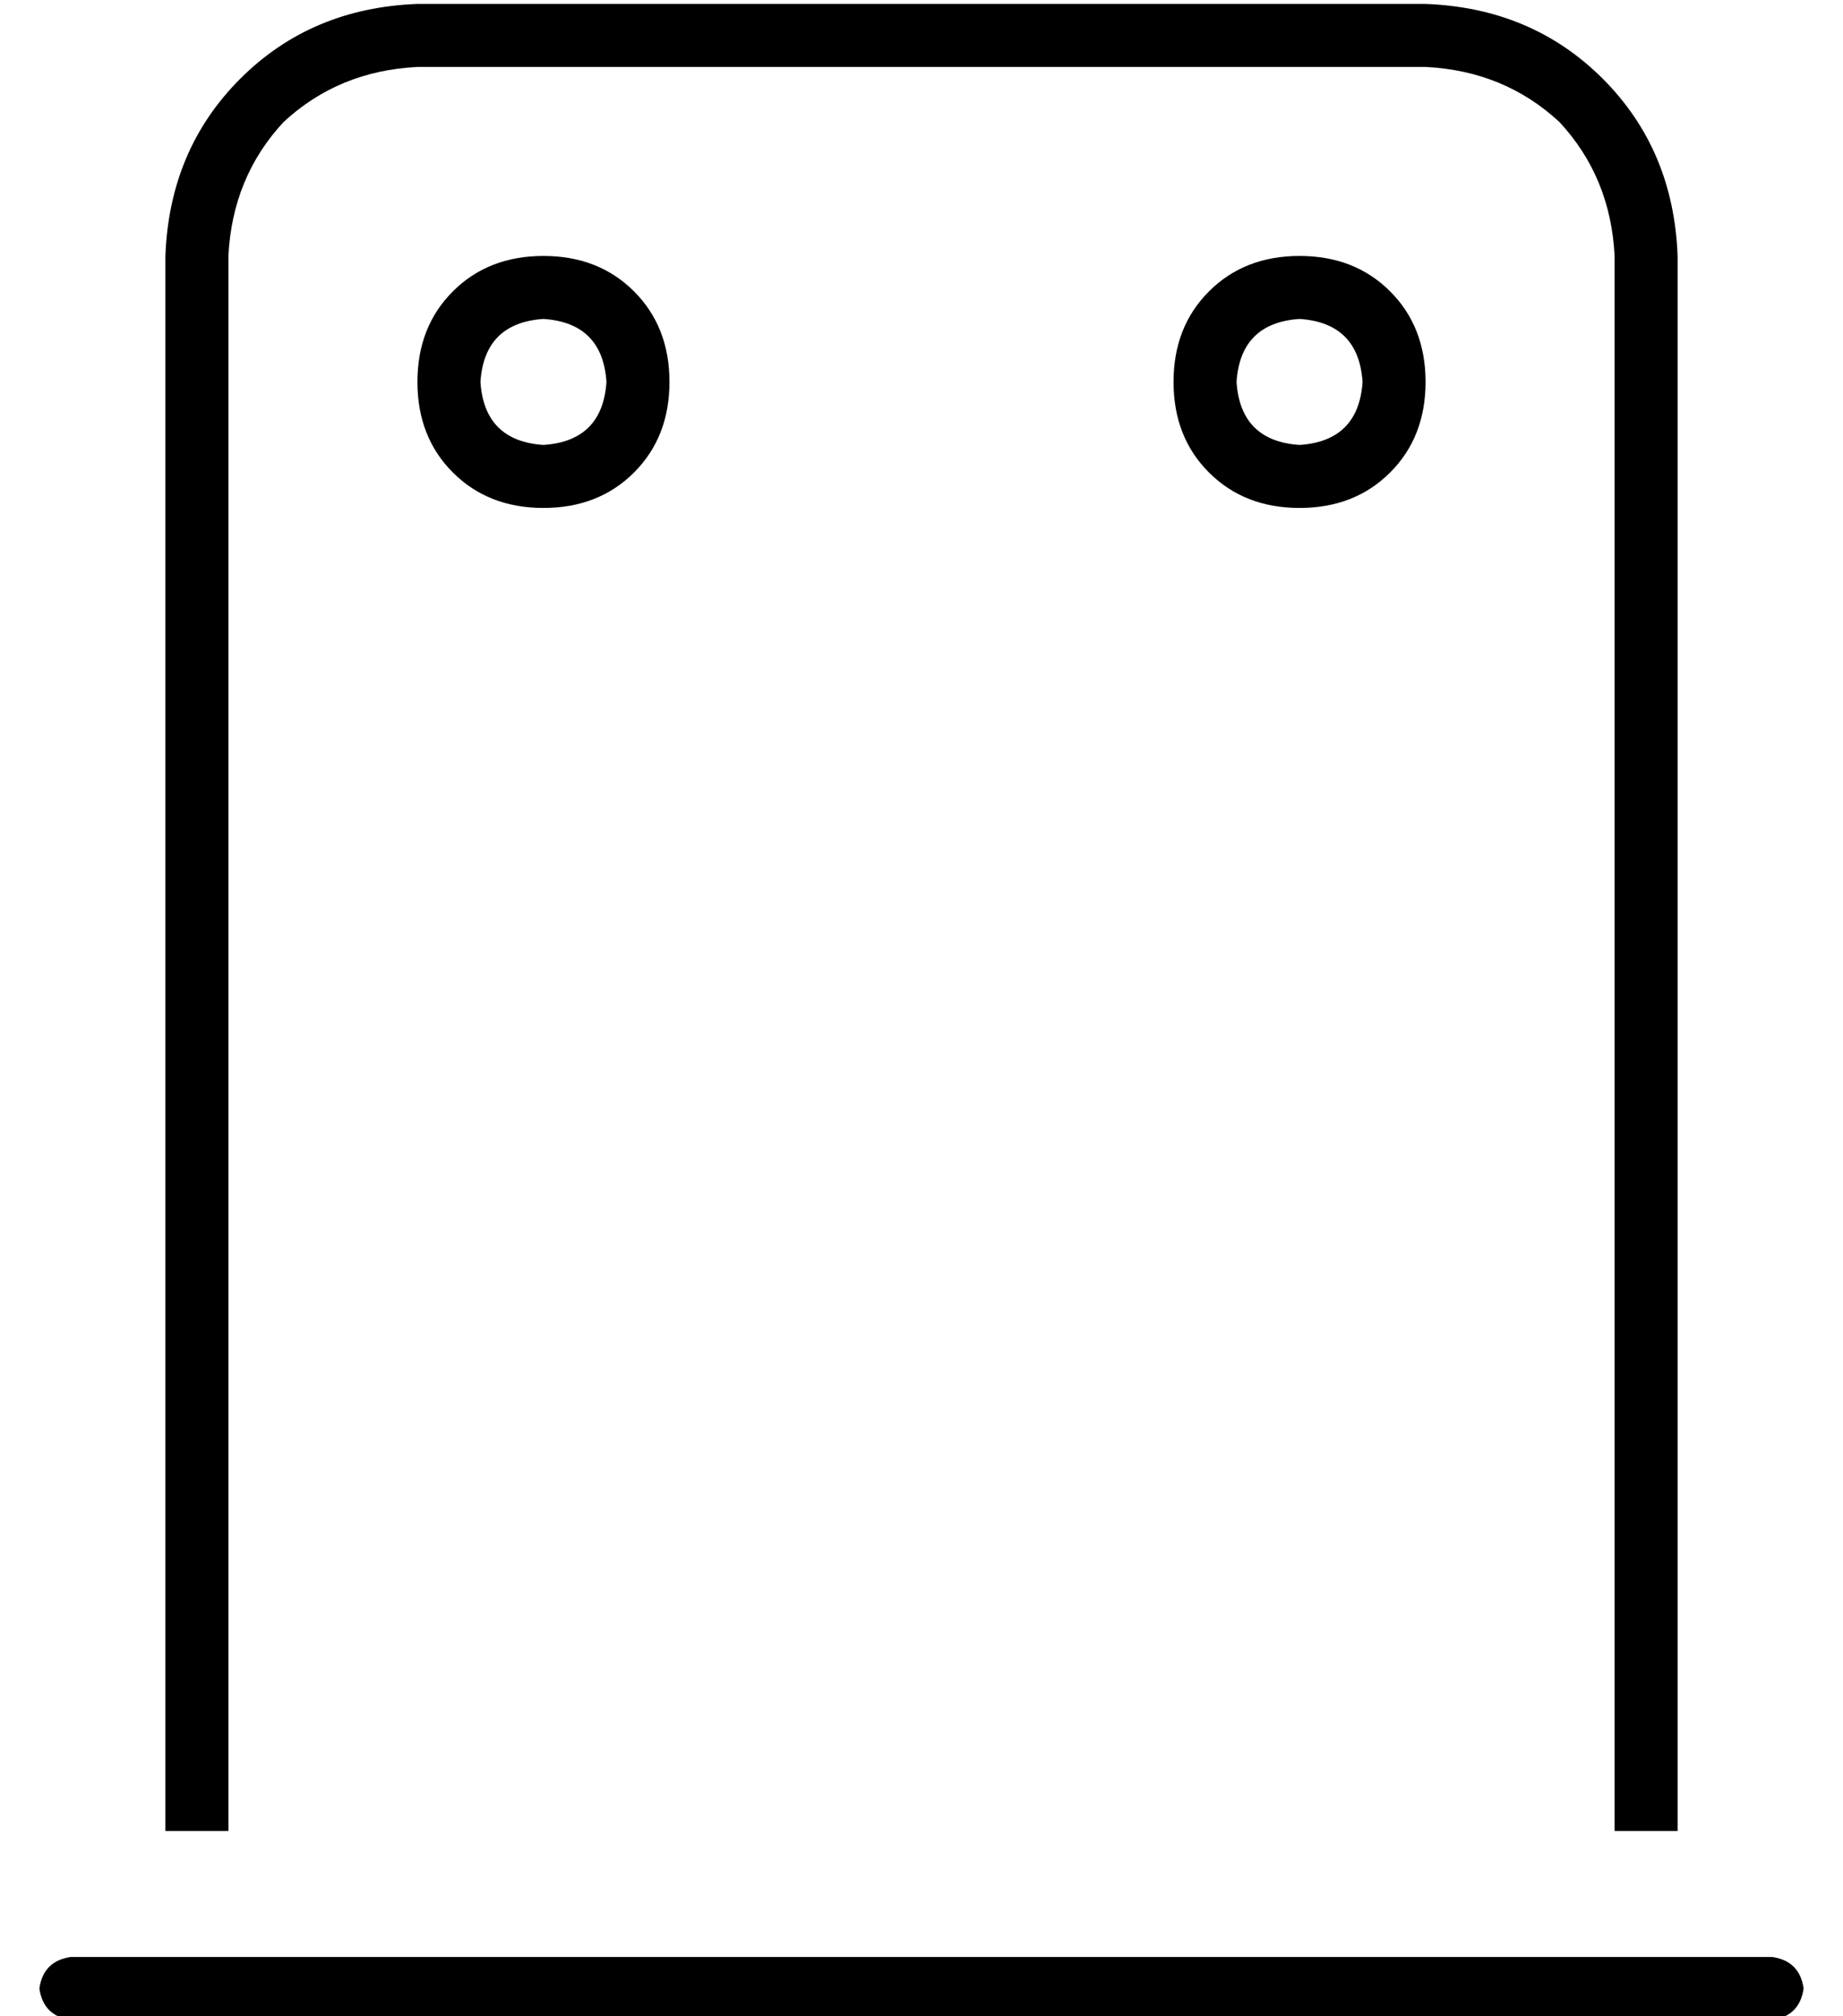 <?xml version="1.0" standalone="no"?>
<!DOCTYPE svg PUBLIC "-//W3C//DTD SVG 1.1//EN" "http://www.w3.org/Graphics/SVG/1.1/DTD/svg11.dtd" >
<svg xmlns="http://www.w3.org/2000/svg" xmlns:xlink="http://www.w3.org/1999/xlink" version="1.1" viewBox="-10 -40 468 512">
   <path fill="currentColor"
d="M352 -23h-256h256h-256q-20 1 -34 14q-13 14 -14 34v400v0h-16v0v-400v0q1 -27 19 -45t45 -19h256v0q27 1 45 19t19 45v400v0h-16v0v-400v0q-1 -20 -14 -34q-14 -13 -34 -14v0zM8 457h432h-432h432q7 1 8 8q-1 7 -8 8h-432v0q-7 -1 -8 -8q1 -7 8 -8v0zM96 57q0 -14 9 -23
v0v0q9 -9 23 -9t23 9t9 23t-9 23t-23 9t-23 -9t-9 -23v0zM128 73q15 -1 16 -16q-1 -15 -16 -16q-15 1 -16 16q1 15 16 16v0zM320 25q14 0 23 9v0v0q9 9 9 23t-9 23t-23 9t-23 -9t-9 -23t9 -23t23 -9v0zM336 57q-1 -15 -16 -16q-15 1 -16 16q1 15 16 16q15 -1 16 -16v0z" />
</svg>
